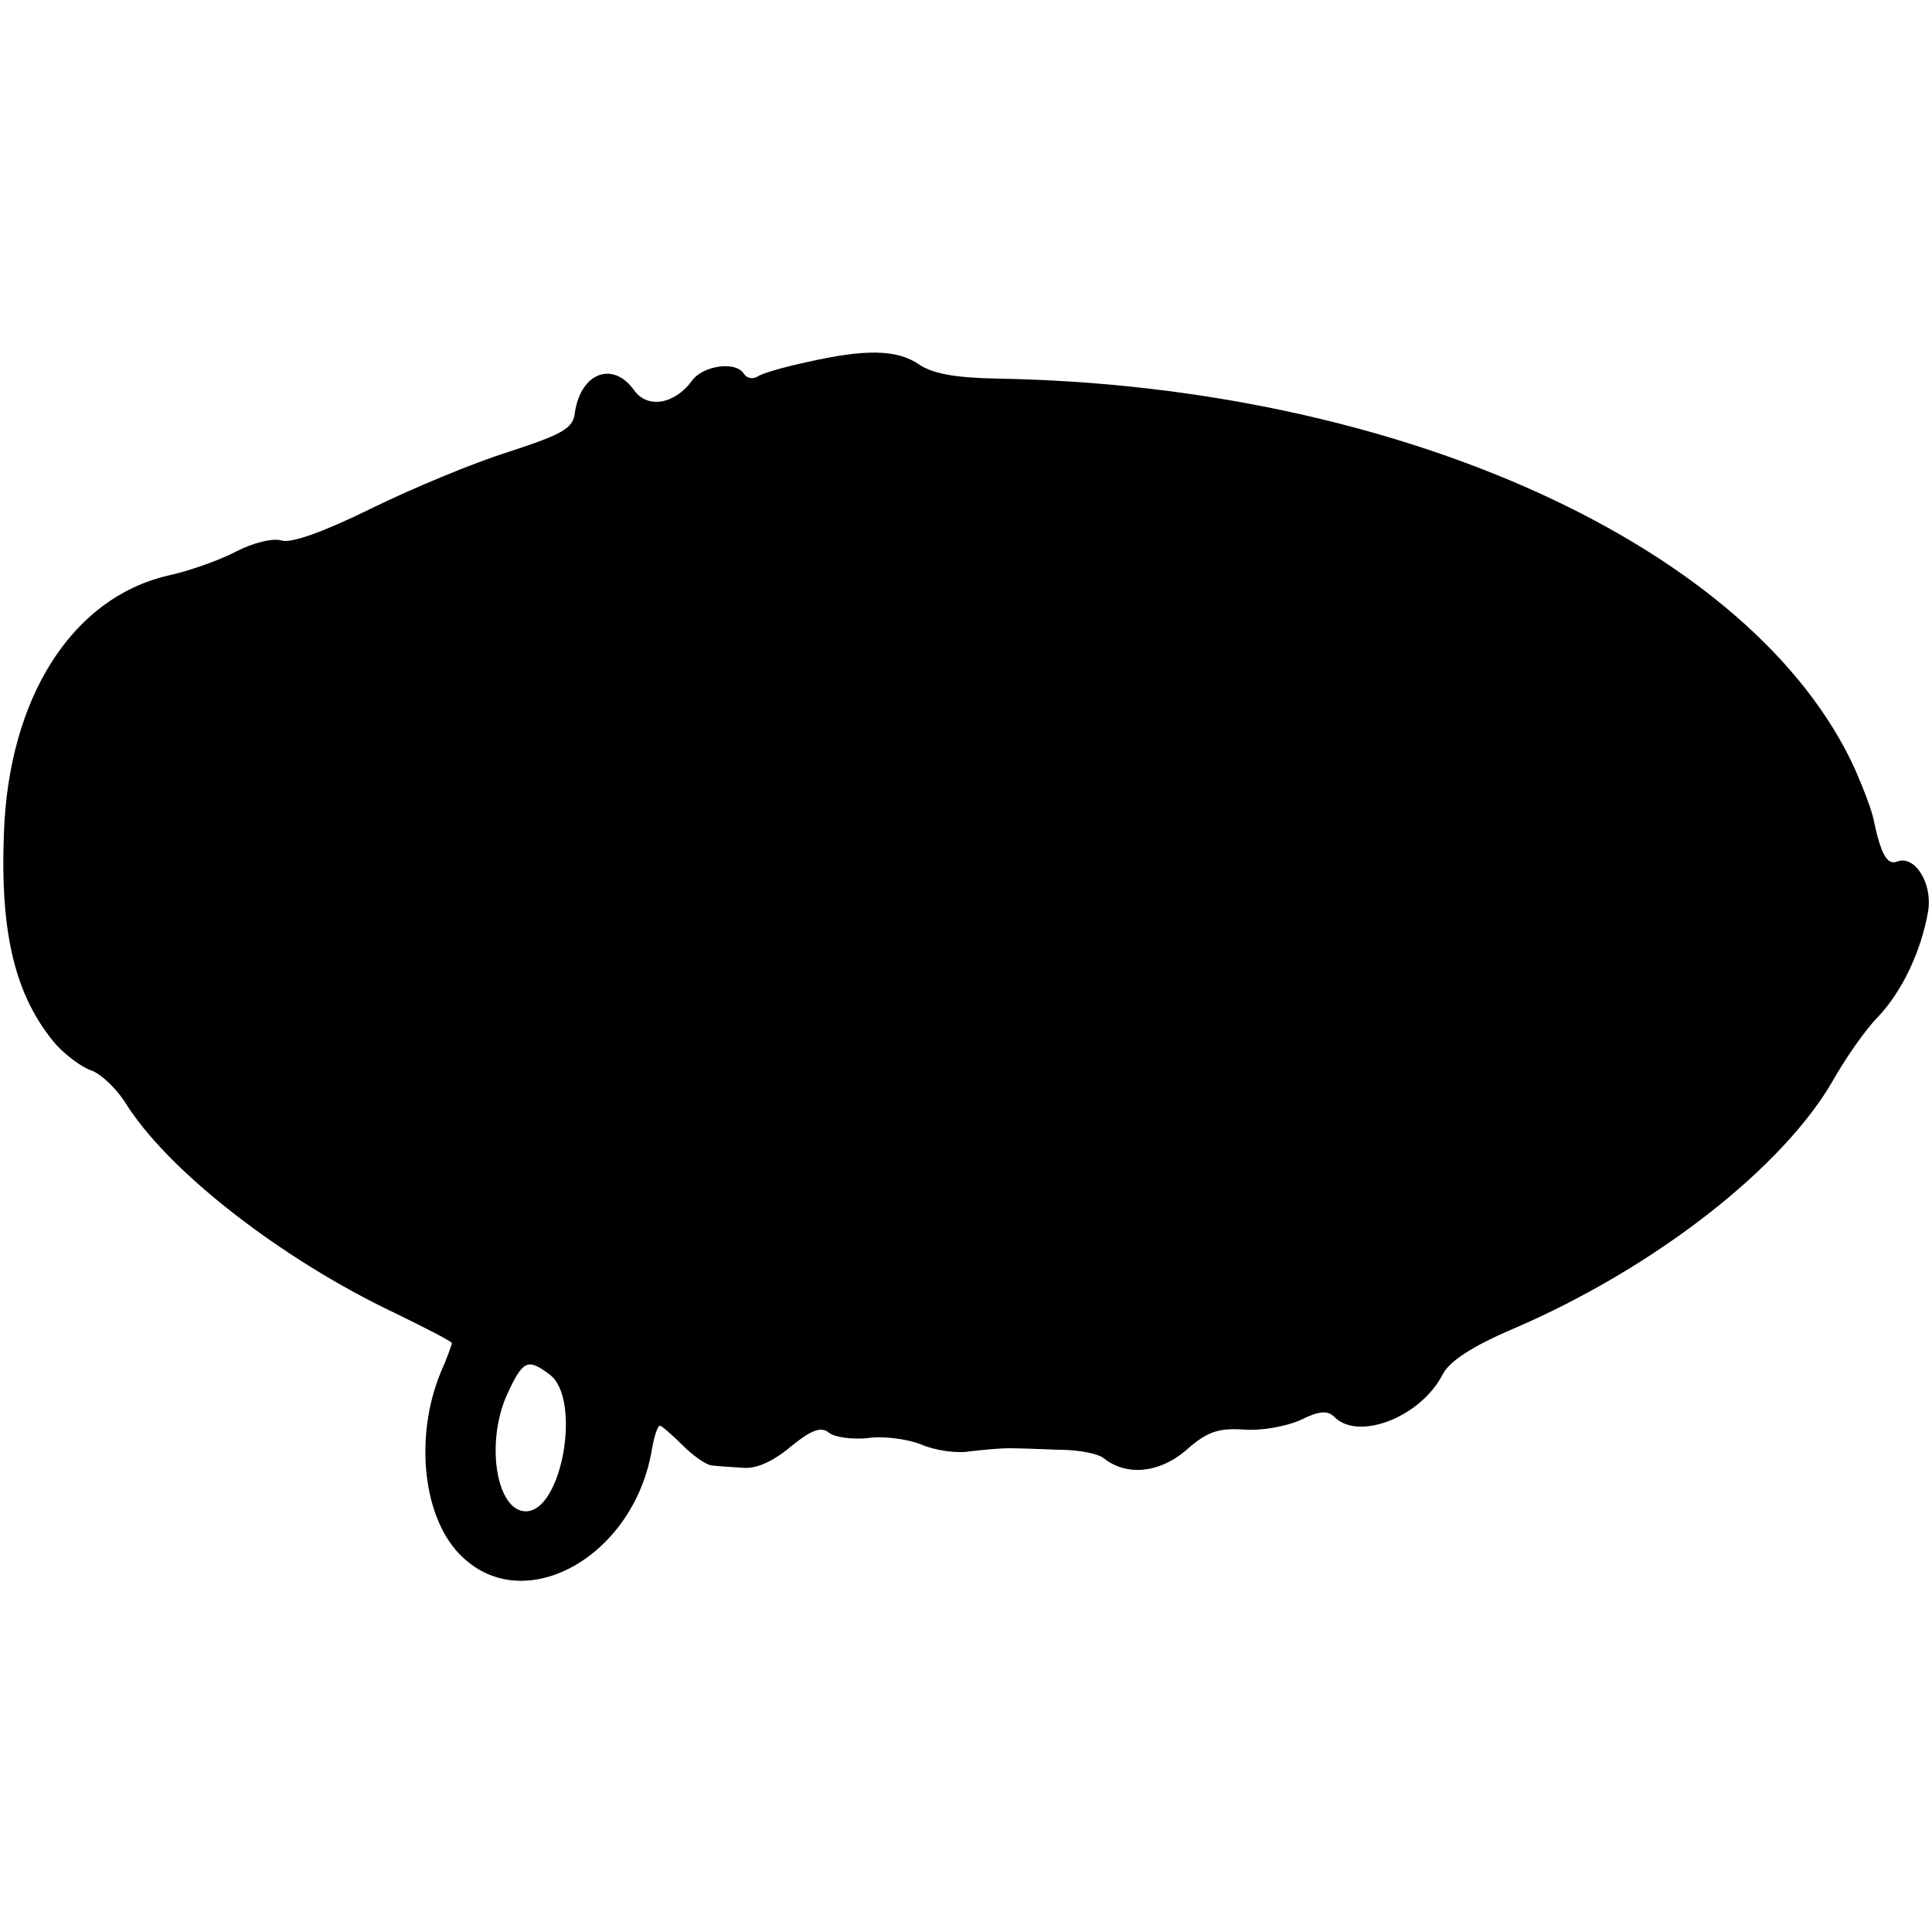 <?xml version="1.0" standalone="no"?>
<!DOCTYPE svg PUBLIC "-//W3C//DTD SVG 20010904//EN"
 "http://www.w3.org/TR/2001/REC-SVG-20010904/DTD/svg10.dtd">
<svg version="1.0" xmlns="http://www.w3.org/2000/svg"
 width="248pt" height="248pt" viewBox="0 0 248 248"
 preserveAspectRatio="xMidYMid meet">
<g transform="translate(0,248) scale(0.1,-0.1)"
fill="#000000" stroke="none">
<path d="M1035 2015 c-28 -6 -56 -14 -62 -18 -6 -4 -14 -3 -18 3 -10 17 -53
11 -67 -9 -22 -30 -57 -36 -74 -12 -27 38 -68 23 -76 -28 -2 -21 -15 -28 -85
-51 -45 -14 -124 -47 -175 -72 -61 -30 -102 -45 -116 -42 -11 4 -38 -3 -59
-14 -21 -11 -60 -25 -88 -31 -123 -29 -204 -157 -210 -331 -5 -130 15 -210 67
-271 13 -14 33 -29 45 -33 12 -4 31 -22 43 -40 53 -87 200 -202 348 -272 39
-19 72 -36 72 -38 0 -2 -6 -19 -14 -37 -35 -84 -23 -191 28 -238 80 -76 217 0
242 134 3 19 8 35 11 35 2 0 15 -11 29 -25 14 -14 30 -25 37 -26 7 -1 24 -2
39 -3 18 -2 39 7 63 27 27 22 39 26 49 18 7 -6 30 -9 50 -7 19 3 50 -1 68 -8
18 -8 47 -12 63 -9 17 2 39 4 50 4 11 0 40 -1 65 -2 25 0 50 -5 57 -11 29 -23
71 -19 105 10 27 24 41 29 74 27 22 -2 55 4 73 12 24 12 35 13 44 4 31 -31
111 0 139 55 9 17 38 36 92 59 181 78 346 207 410 320 16 28 41 64 57 80 31
33 55 84 64 135 6 36 -17 73 -40 64 -13 -5 -21 11 -30 54 -2 11 -13 40 -24 65
-130 285 -584 492 -1100 501 -54 1 -83 6 -101 18 -29 20 -70 20 -145 3z m-330
-1299 c42 -30 17 -176 -30 -176 -37 0 -52 85 -25 148 21 46 27 49 55 28z"/>
</g>
</svg>

